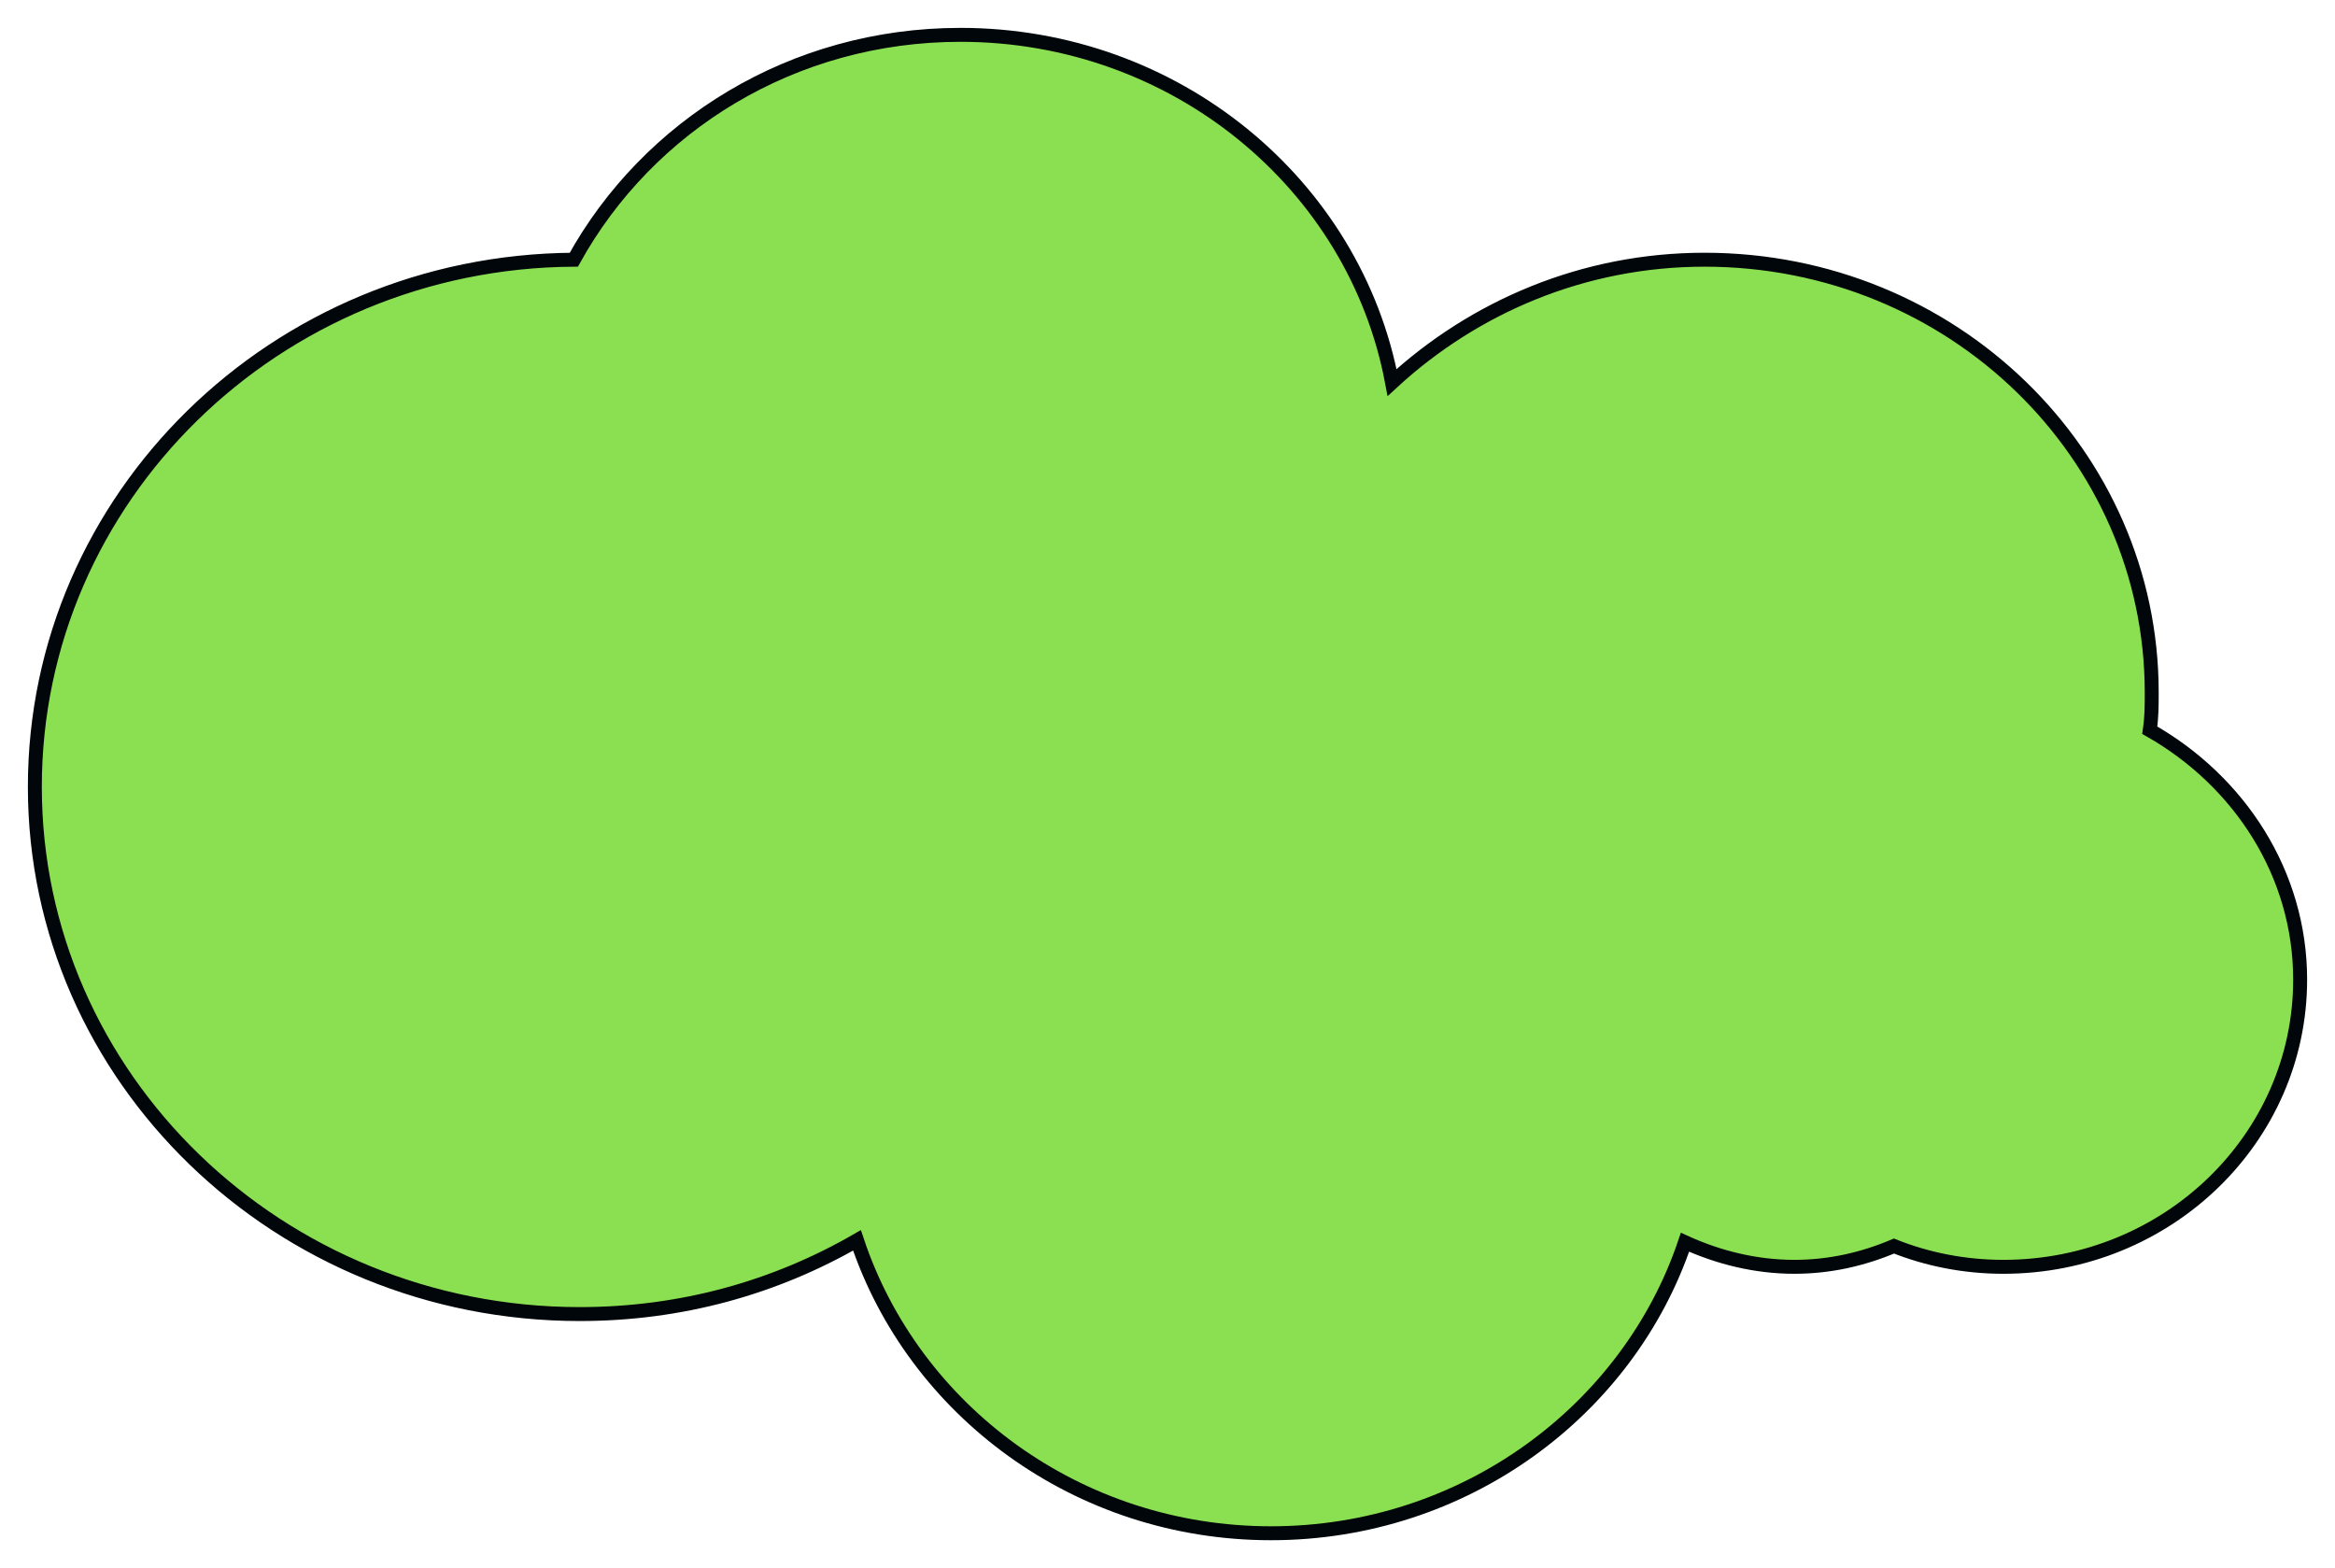 <svg width="67" height="45" viewBox="0 0 67 45" fill="none" xmlns="http://www.w3.org/2000/svg">
<path d="M61.685 20.955C61.741 20.575 61.741 20.25 61.741 19.87C61.741 13.038 56.026 7.453 48.91 7.453C45.435 7.453 42.297 8.808 39.944 10.977C38.879 5.284 33.724 1 27.56 1C22.741 1 18.595 3.603 16.465 7.453C7.892 7.507 1 14.285 1 22.581C1 30.932 8.004 37.71 16.634 37.71C19.547 37.71 22.237 36.951 24.59 35.595C26.215 40.475 30.922 44 36.47 44C42.017 44 46.724 40.475 48.349 35.649C49.302 36.083 50.366 36.354 51.487 36.354C52.496 36.354 53.448 36.138 54.345 35.758C55.297 36.138 56.362 36.354 57.483 36.354C62.19 36.354 66 32.667 66 28.112C66 25.076 64.263 22.419 61.685 20.955Z" fill="#8AE051" stroke="#000609" stroke-width="0.4"/>
</svg>
